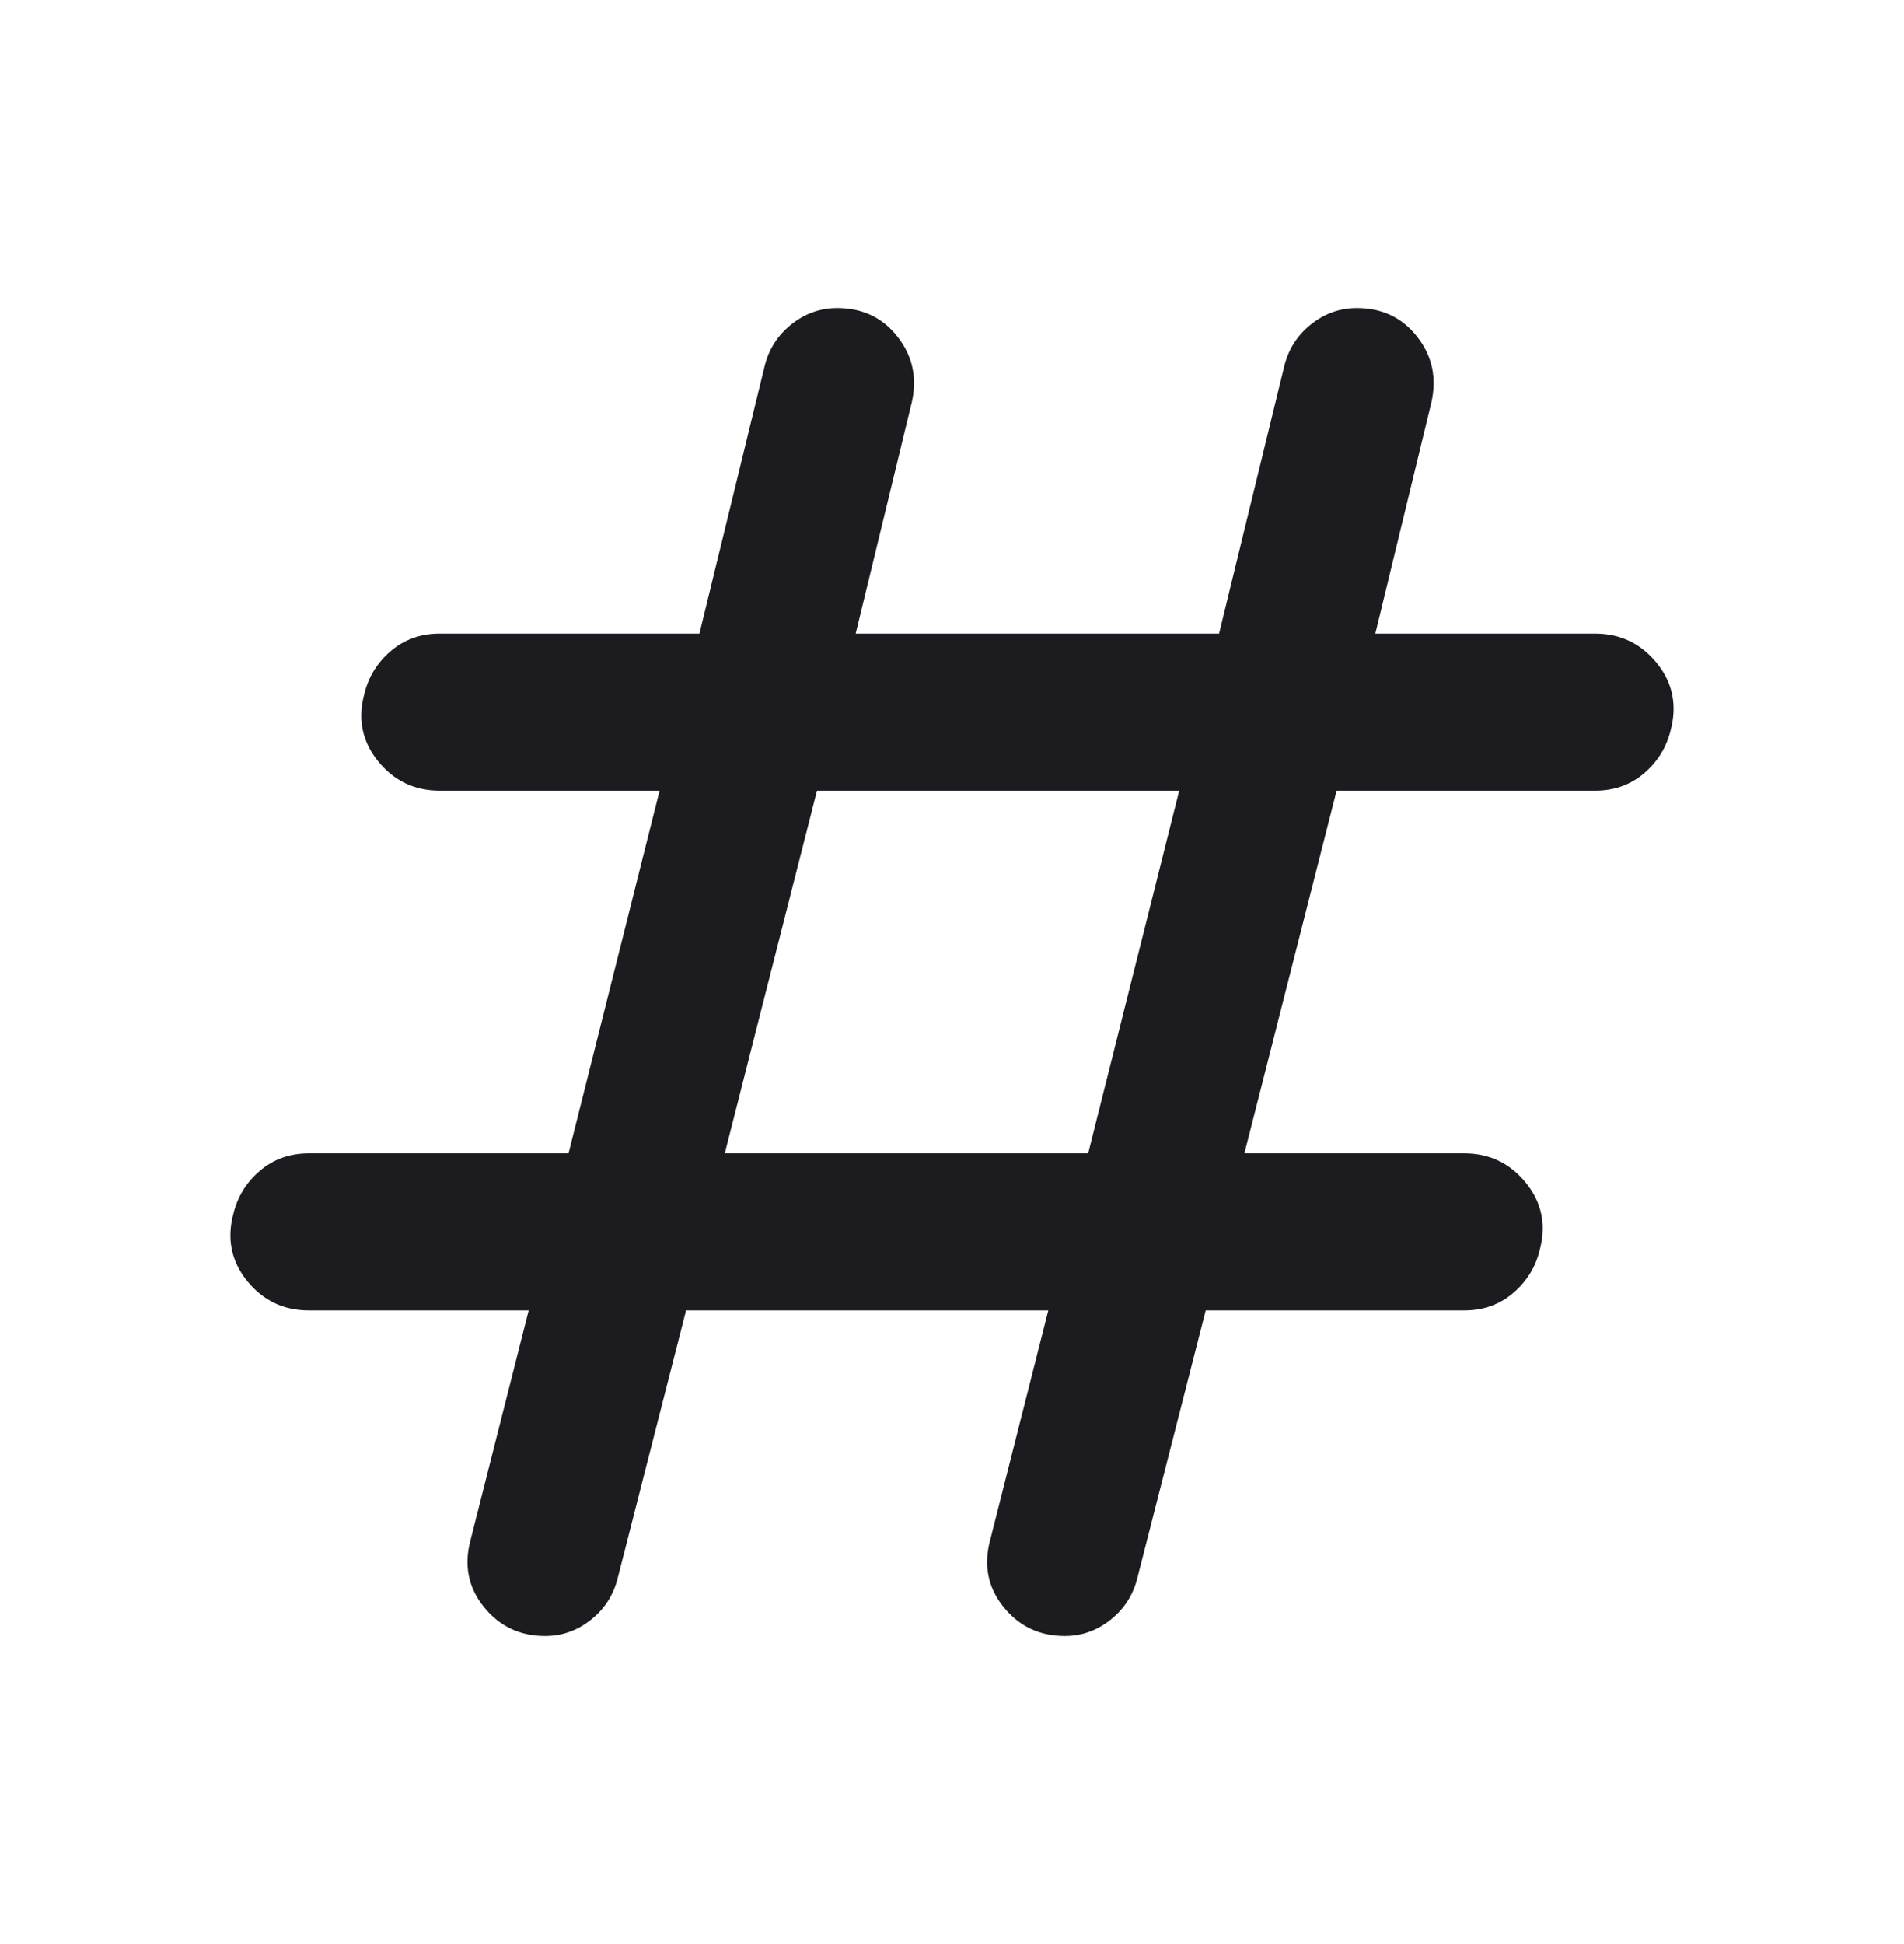 <svg width="48" height="49" viewBox="0 0 48 49" fill="none" xmlns="http://www.w3.org/2000/svg">
<mask id="mask0_797_27568" style="mask-type:alpha" maskUnits="userSpaceOnUse" x="0" y="0" width="48" height="49">
<rect y="0.5" width="48" height="48" fill="#D9D9D9"/>
</mask>
<g mask="url(#mask0_797_27568)">
<path d="M17.296 33.03L15.574 39.767C15.47 40.195 15.245 40.546 14.901 40.822C14.557 41.097 14.171 41.235 13.743 41.235C13.107 41.235 12.592 40.99 12.198 40.501C11.804 40.012 11.692 39.449 11.863 38.813L13.328 33.03H7.787C7.151 33.03 6.632 32.782 6.23 32.286C5.829 31.789 5.714 31.223 5.885 30.587C5.989 30.159 6.212 29.799 6.554 29.507C6.896 29.215 7.307 29.069 7.787 29.069H14.333L16.628 19.93H11.087C10.451 19.93 9.932 19.682 9.53 19.186C9.129 18.689 9.014 18.123 9.185 17.487C9.289 17.059 9.512 16.699 9.854 16.407C10.196 16.115 10.607 15.969 11.087 15.969H17.633L19.276 9.232C19.38 8.805 19.605 8.453 19.949 8.178C20.293 7.903 20.679 7.765 21.107 7.765C21.743 7.765 22.25 8.006 22.627 8.488C23.005 8.97 23.125 9.519 22.987 10.137L21.572 15.969H30.733L32.376 9.232C32.48 8.805 32.705 8.453 33.049 8.178C33.393 7.903 33.779 7.765 34.206 7.765C34.843 7.765 35.35 8.006 35.727 8.488C36.105 8.97 36.225 9.519 36.087 10.137L34.672 15.969H40.213C40.849 15.969 41.368 16.218 41.77 16.714C42.171 17.21 42.286 17.777 42.115 18.413C42.011 18.84 41.788 19.2 41.446 19.492C41.104 19.784 40.693 19.93 40.213 19.93H33.696L31.372 29.069H36.913C37.549 29.069 38.068 29.317 38.47 29.814C38.871 30.31 38.986 30.877 38.815 31.513C38.711 31.94 38.488 32.3 38.146 32.592C37.804 32.884 37.393 33.03 36.913 33.03H30.396L28.674 39.767C28.57 40.195 28.345 40.546 28.001 40.822C27.657 41.097 27.271 41.235 26.843 41.235C26.207 41.235 25.692 40.99 25.298 40.501C24.904 40.012 24.792 39.449 24.963 38.813L26.428 33.03H17.296ZM18.272 29.069H27.433L29.728 19.93H20.596L18.272 29.069Z" fill="#1C1B1F"/>
</g>
</svg>
